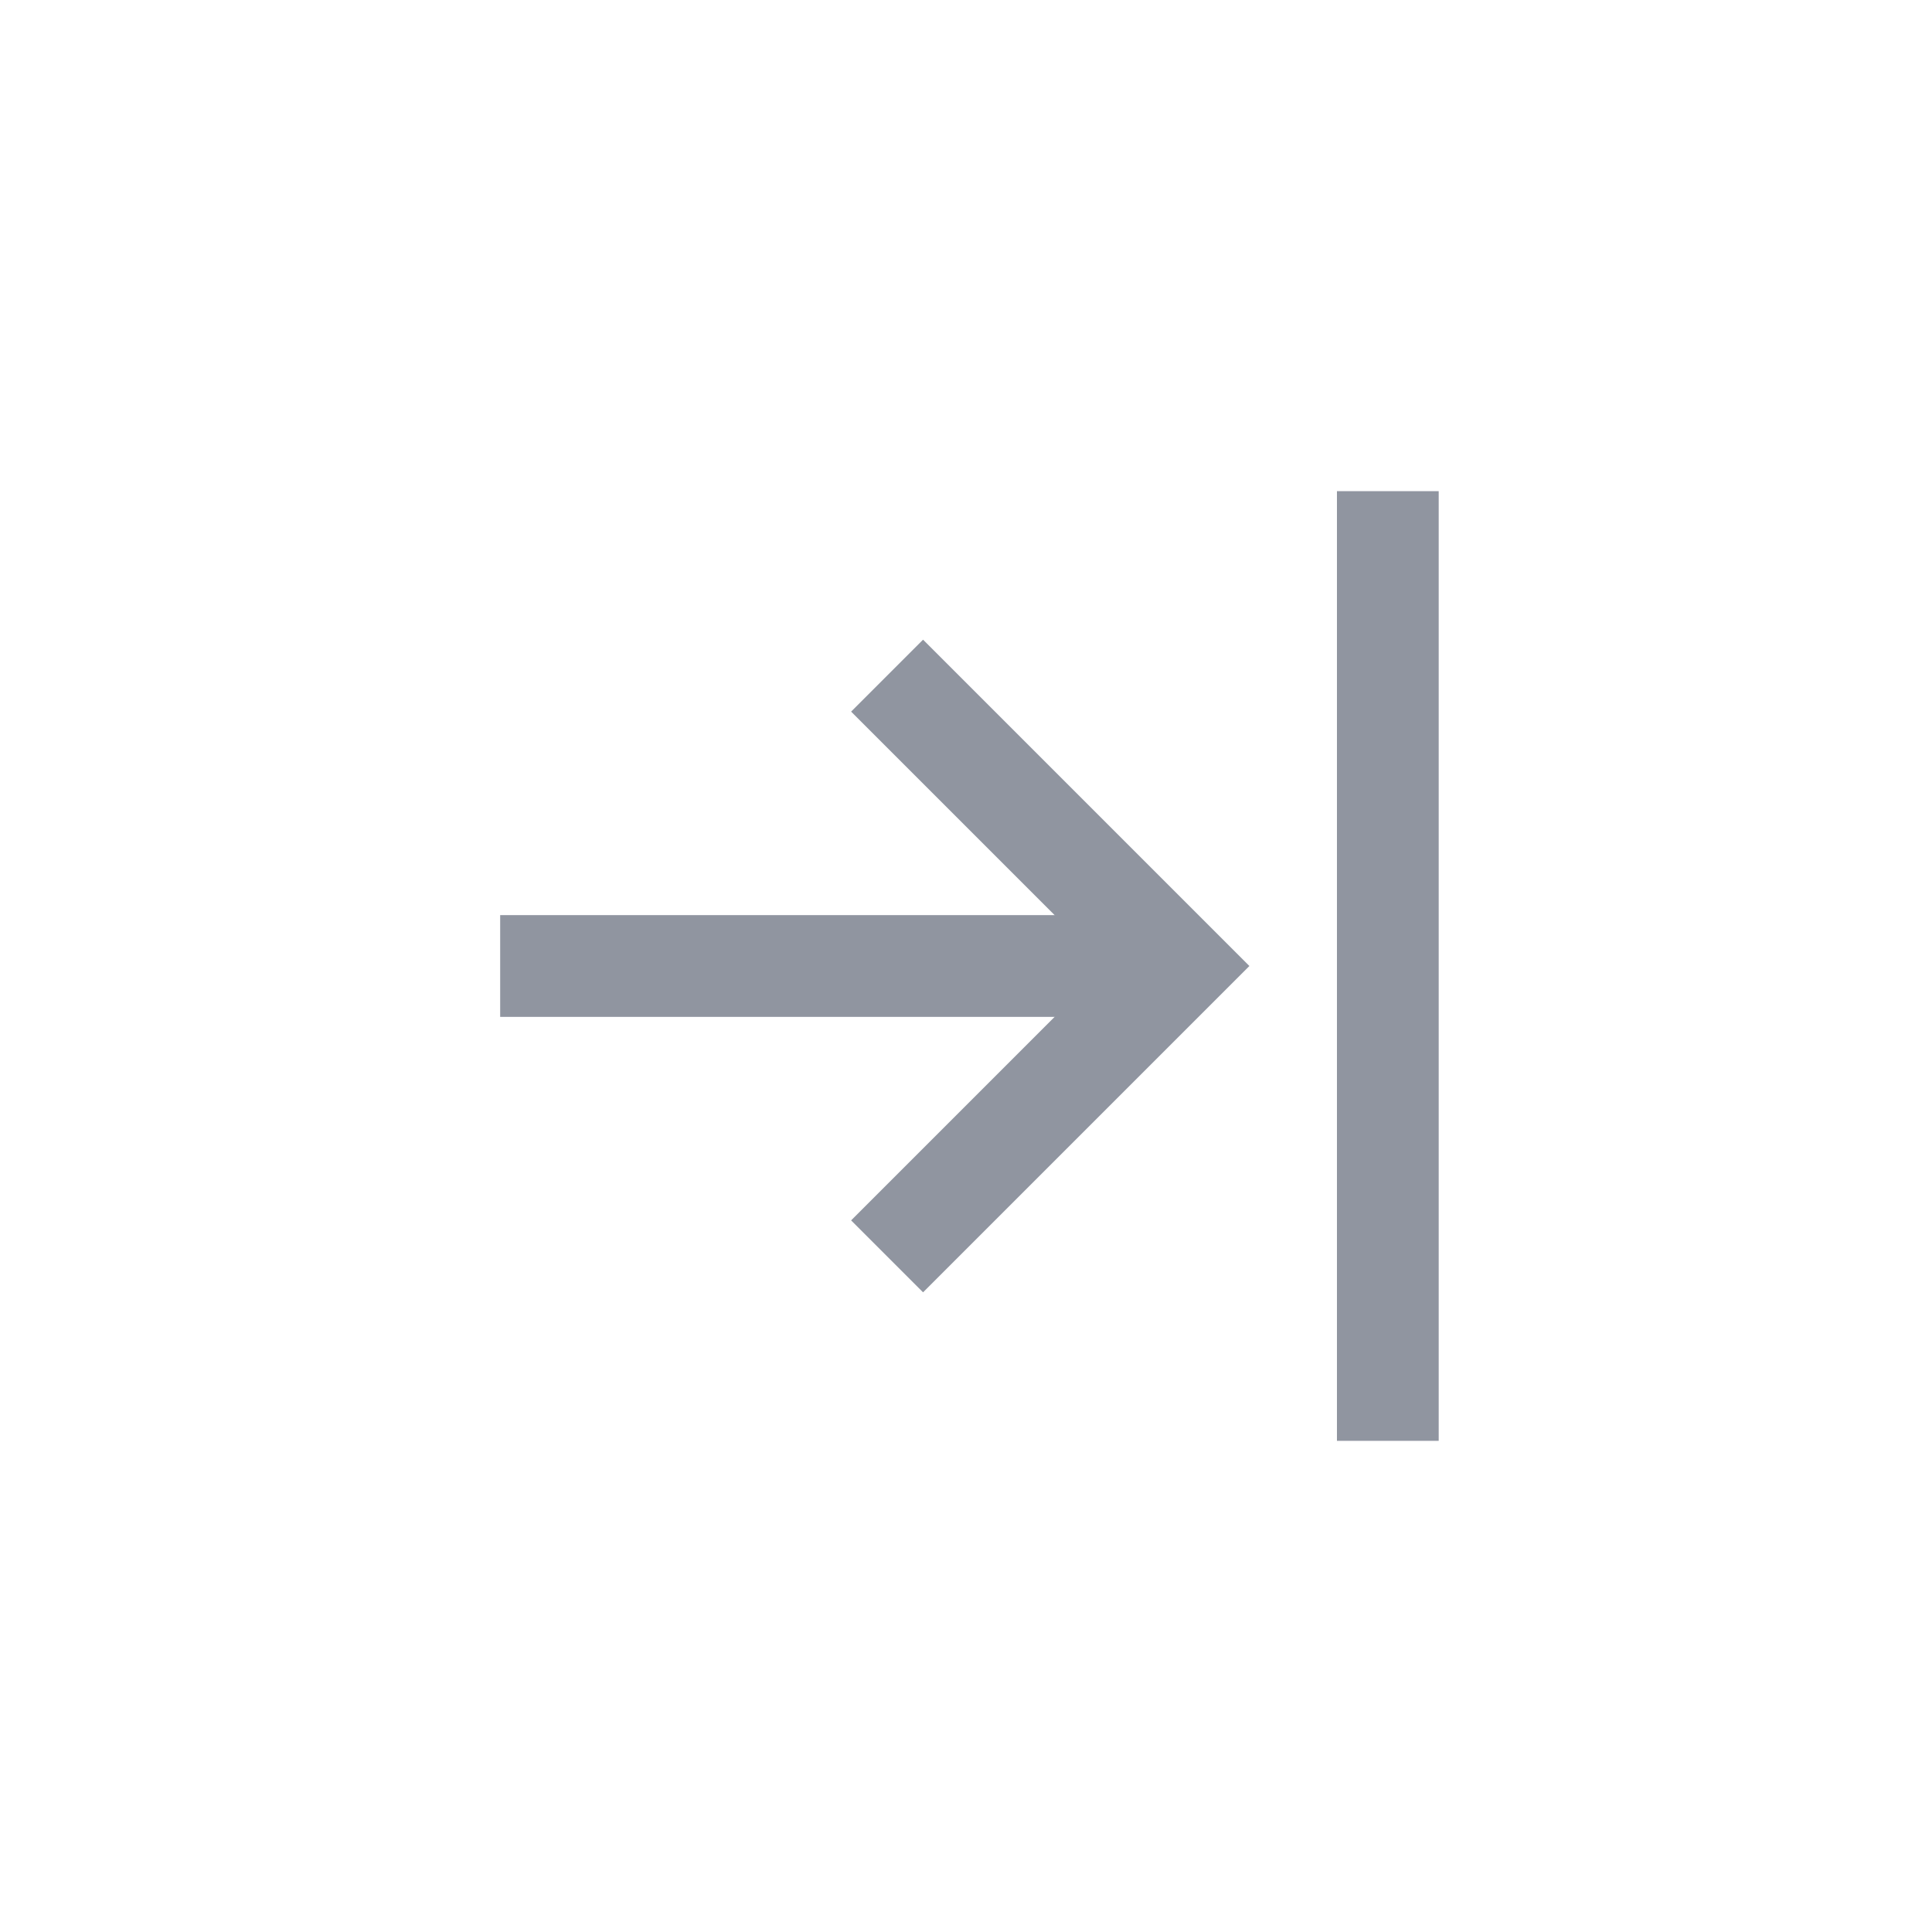 <svg width="36" height="36" viewBox="0 0 36 36" fill="none" xmlns="http://www.w3.org/2000/svg">
<path d="M9.32 18L21.96 18" stroke="#9095A0" stroke-width="1.896" stroke-miterlimit="10"/>
<path d="M17.2 13.26L21.94 18L17.2 22.74" stroke="#9095A0" stroke-width="1.896" stroke-miterlimit="10" stroke-linecap="square"/>
<path d="M25.86 10.1L25.86 25.9" stroke="#9095A0" stroke-width="1.896" stroke-miterlimit="10" stroke-linecap="square"/>
</svg>
